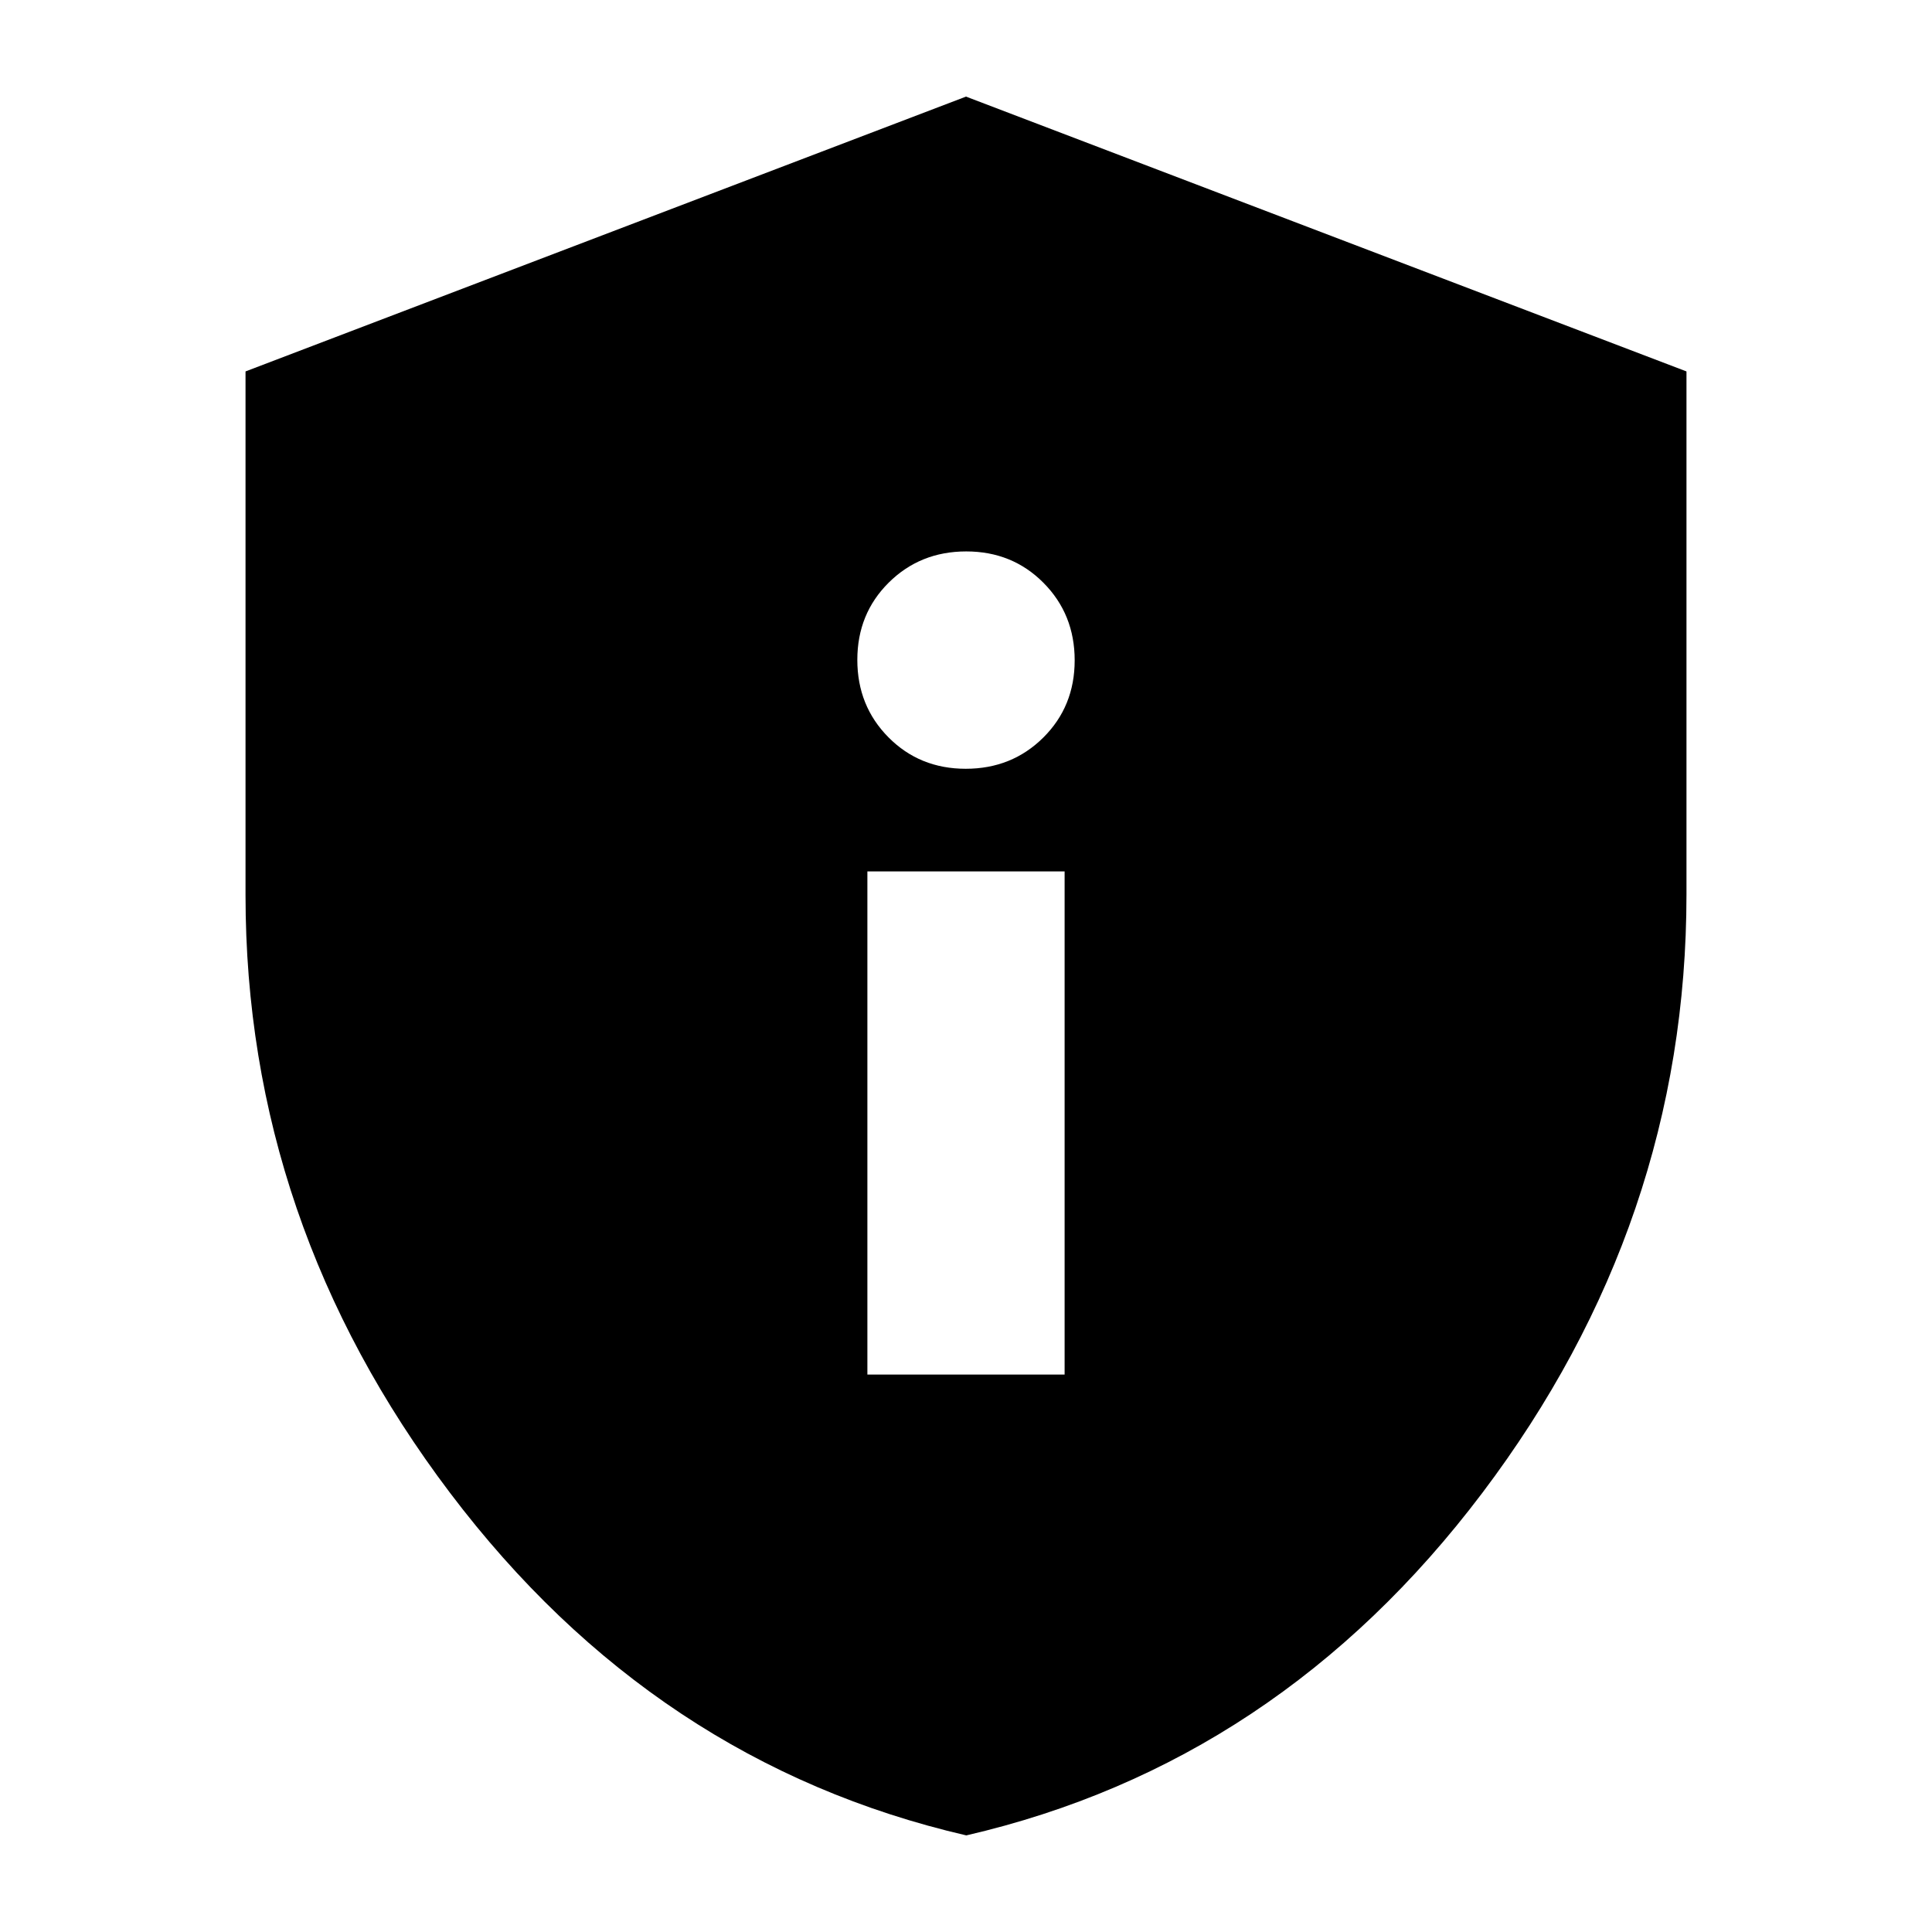 <svg xmlns="http://www.w3.org/2000/svg" height="20" viewBox="0 -960 960 960" width="20"><path d="M431-277h98v-250h-98v250Zm48.88-301q22.89 0 38.51-15.49Q534-608.98 534-631.88t-15.49-38.51Q503.02-686 480.12-686q-22.89 0-38.51 15.49Q426-655.02 426-632.12t15.49 38.51Q456.98-578 479.88-578Zm.27 530Q325.23-83.81 223.62-218.2 122-352.6 122-515.16v-260.28L480-912l358 136.56v259.84q0 163.12-101.47 297.45Q635.07-83.81 480.15-48Z"/></svg>